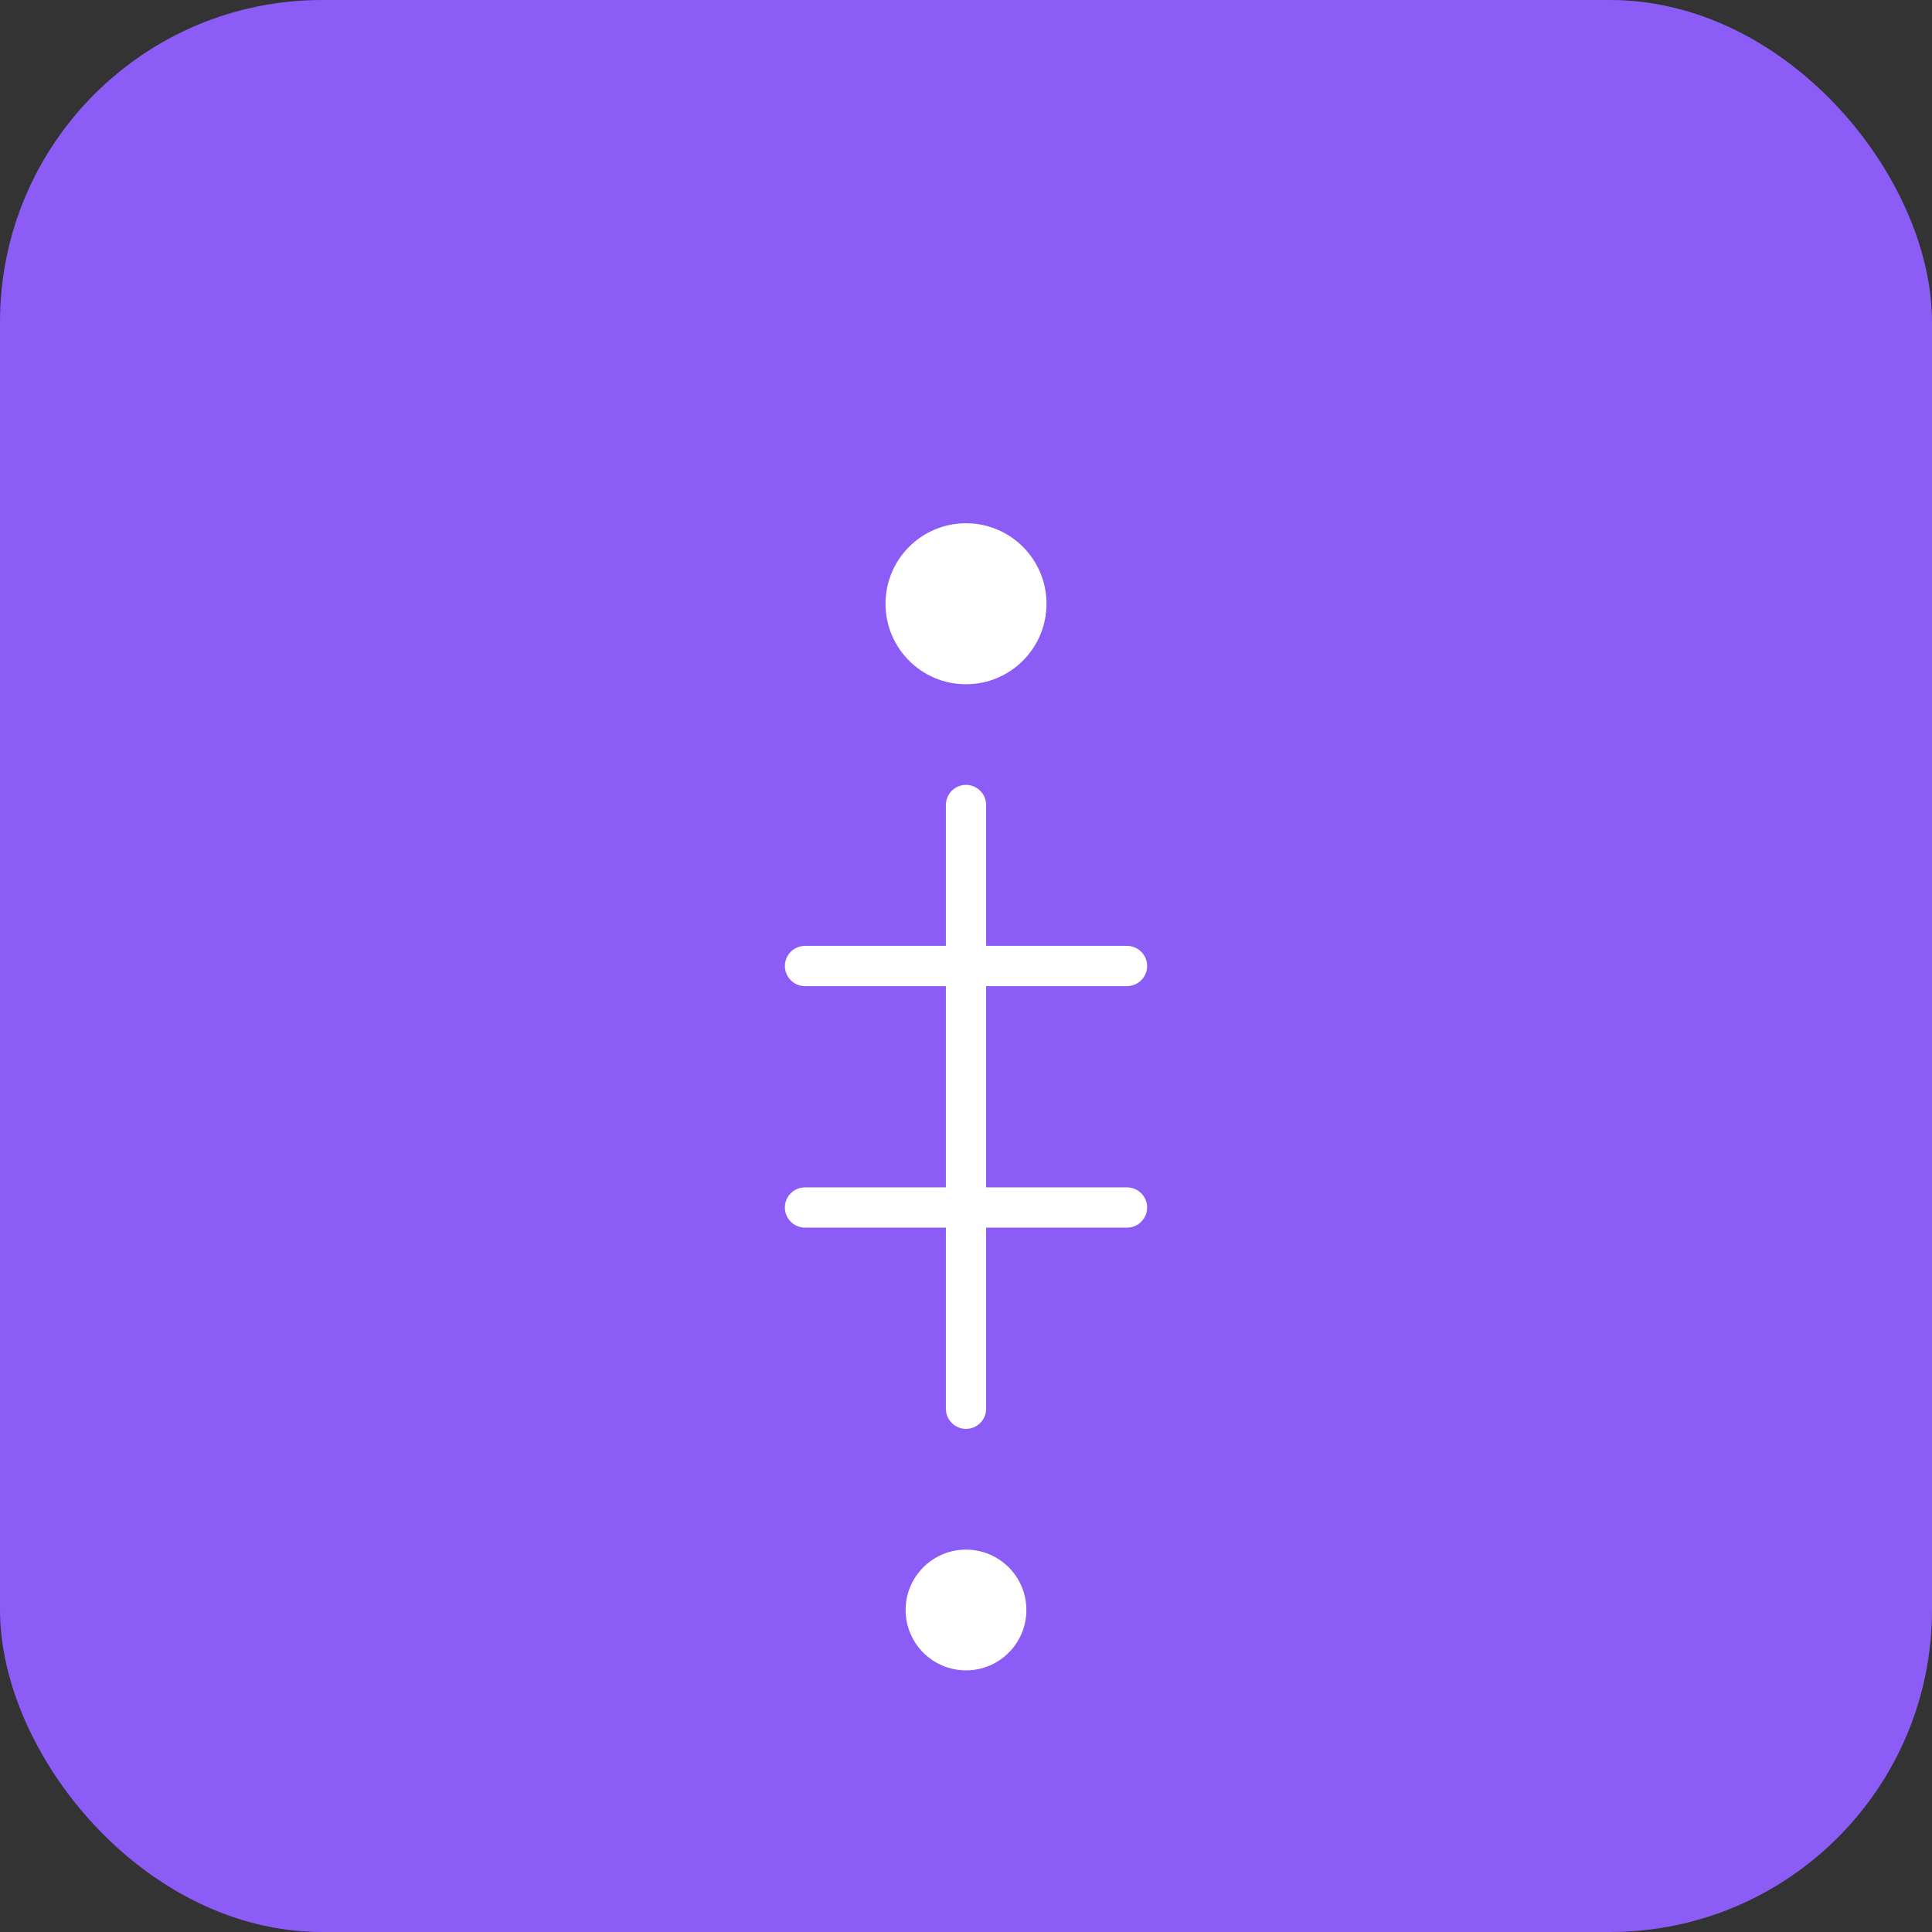 <?xml version="1.0" encoding="UTF-8"?>
<svg width="192" height="192" viewBox="0 0 192 192" fill="none" xmlns="http://www.w3.org/2000/svg">
  <rect x="0" y="0" width="192" height="192" fill="#333333" stroke="none"/>
  <rect width="192" height="192" rx="32" fill="#8b5cf6"/>
  <circle cx="96" cy="60" r="8" fill="white"/>
  <path d="M96 80 L96 140 M80 96 L112 96 M80 120 L112 120" stroke="white" stroke-width="4" stroke-linecap="round"/>
  <circle cx="96" cy="160" r="6" fill="white"/>
</svg>